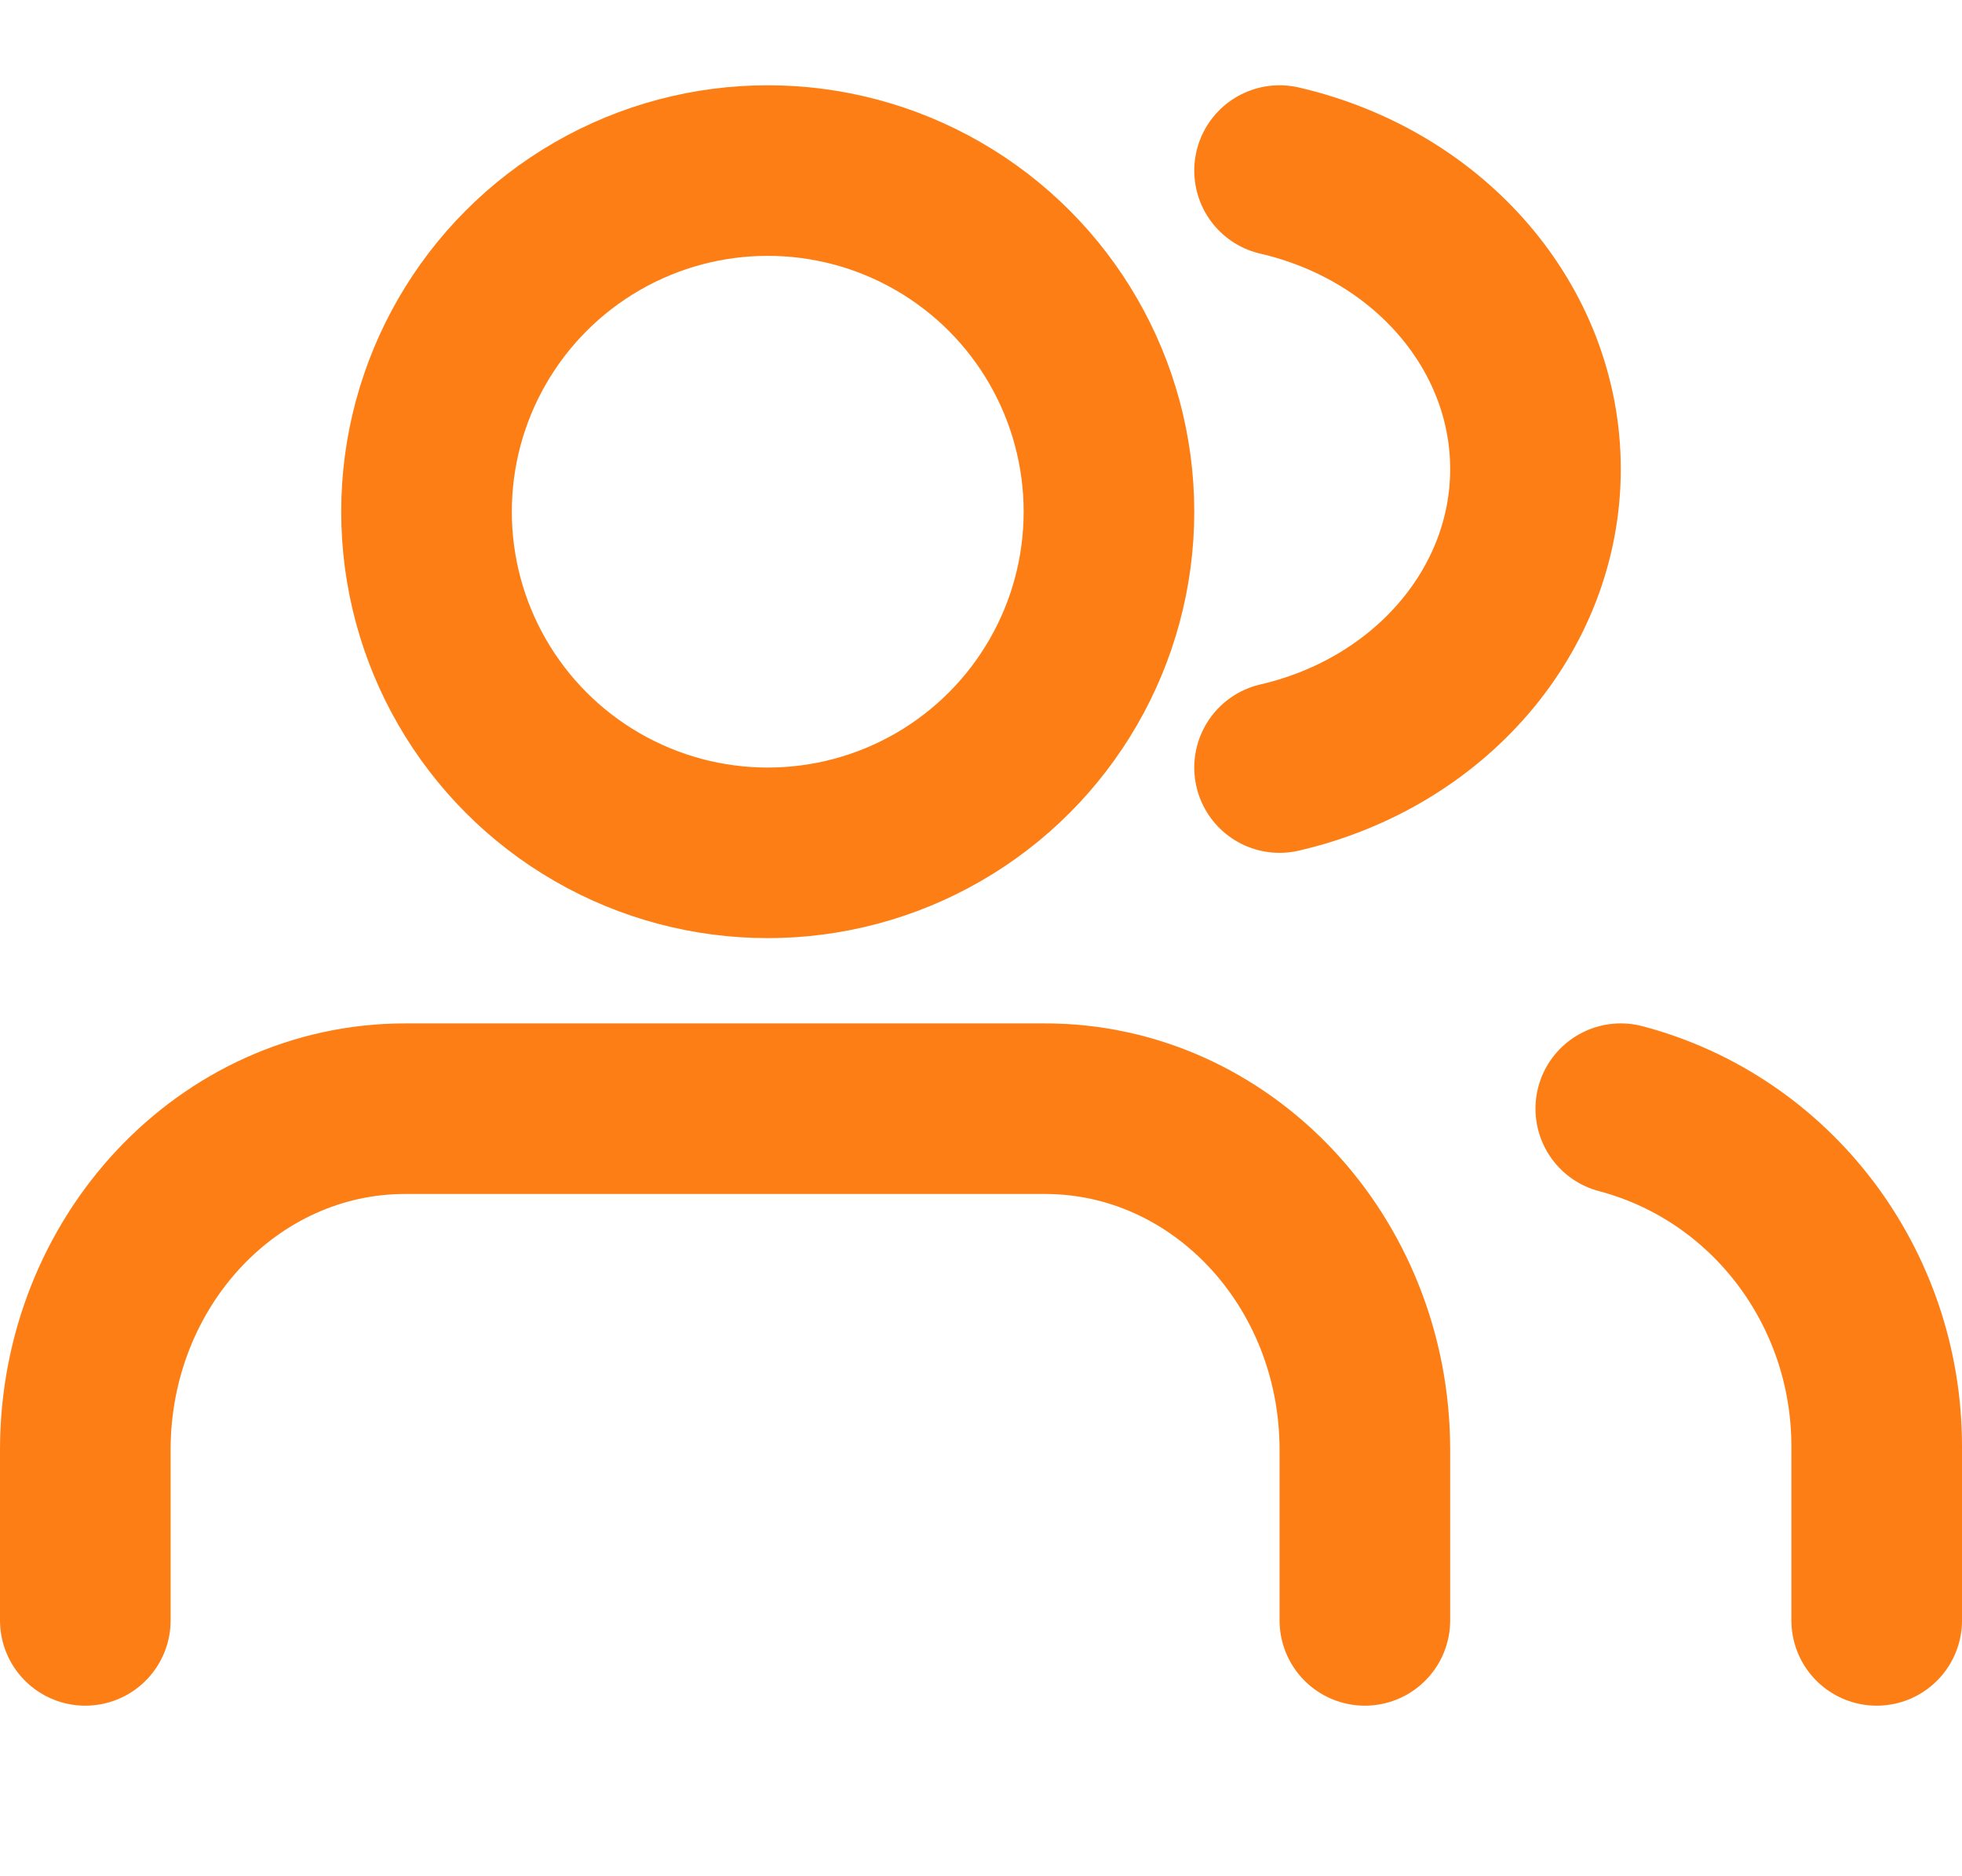 <?xml version="1.0" encoding="UTF-8"?>
<svg width="23px" height="22px" viewBox="0 0 23 22" version="1.1" xmlns="http://www.w3.org/2000/svg" xmlns:xlink="http://www.w3.org/1999/xlink">
    <!-- Generator: Sketch 57.1 (83088) - https://sketch.com -->
    <title>Artboard Copy 16</title>
    <desc>Created with Sketch.</desc>
    <g id="Artboard-Copy-16" stroke="none" stroke-width="1" fill="none" fill-rule="evenodd" stroke-linecap="round" stroke-linejoin="round">
        <g id="users" transform="translate(1, 2)" stroke="#FD7E14" stroke-width="2">
            <path d="M15,17 L15,15 C15,12.791 13.321,11 11.25,11 L3.75,11 C1.679,11 0,12.791 0,15 L0,17" id="Path"></path>
            <circle id="Oval" cx="8" cy="4" r="4"></circle>
            <path d="M21,17 L21,14.956 C20.999,13.092 19.765,11.466 18,11" id="Path"></path>
            <path d="M14,0 C15.765,0.409 17,1.85 17,3.5 C17,5.15 15.765,6.591 14,7" id="Path"></path>
        </g>
    </g>
</svg>